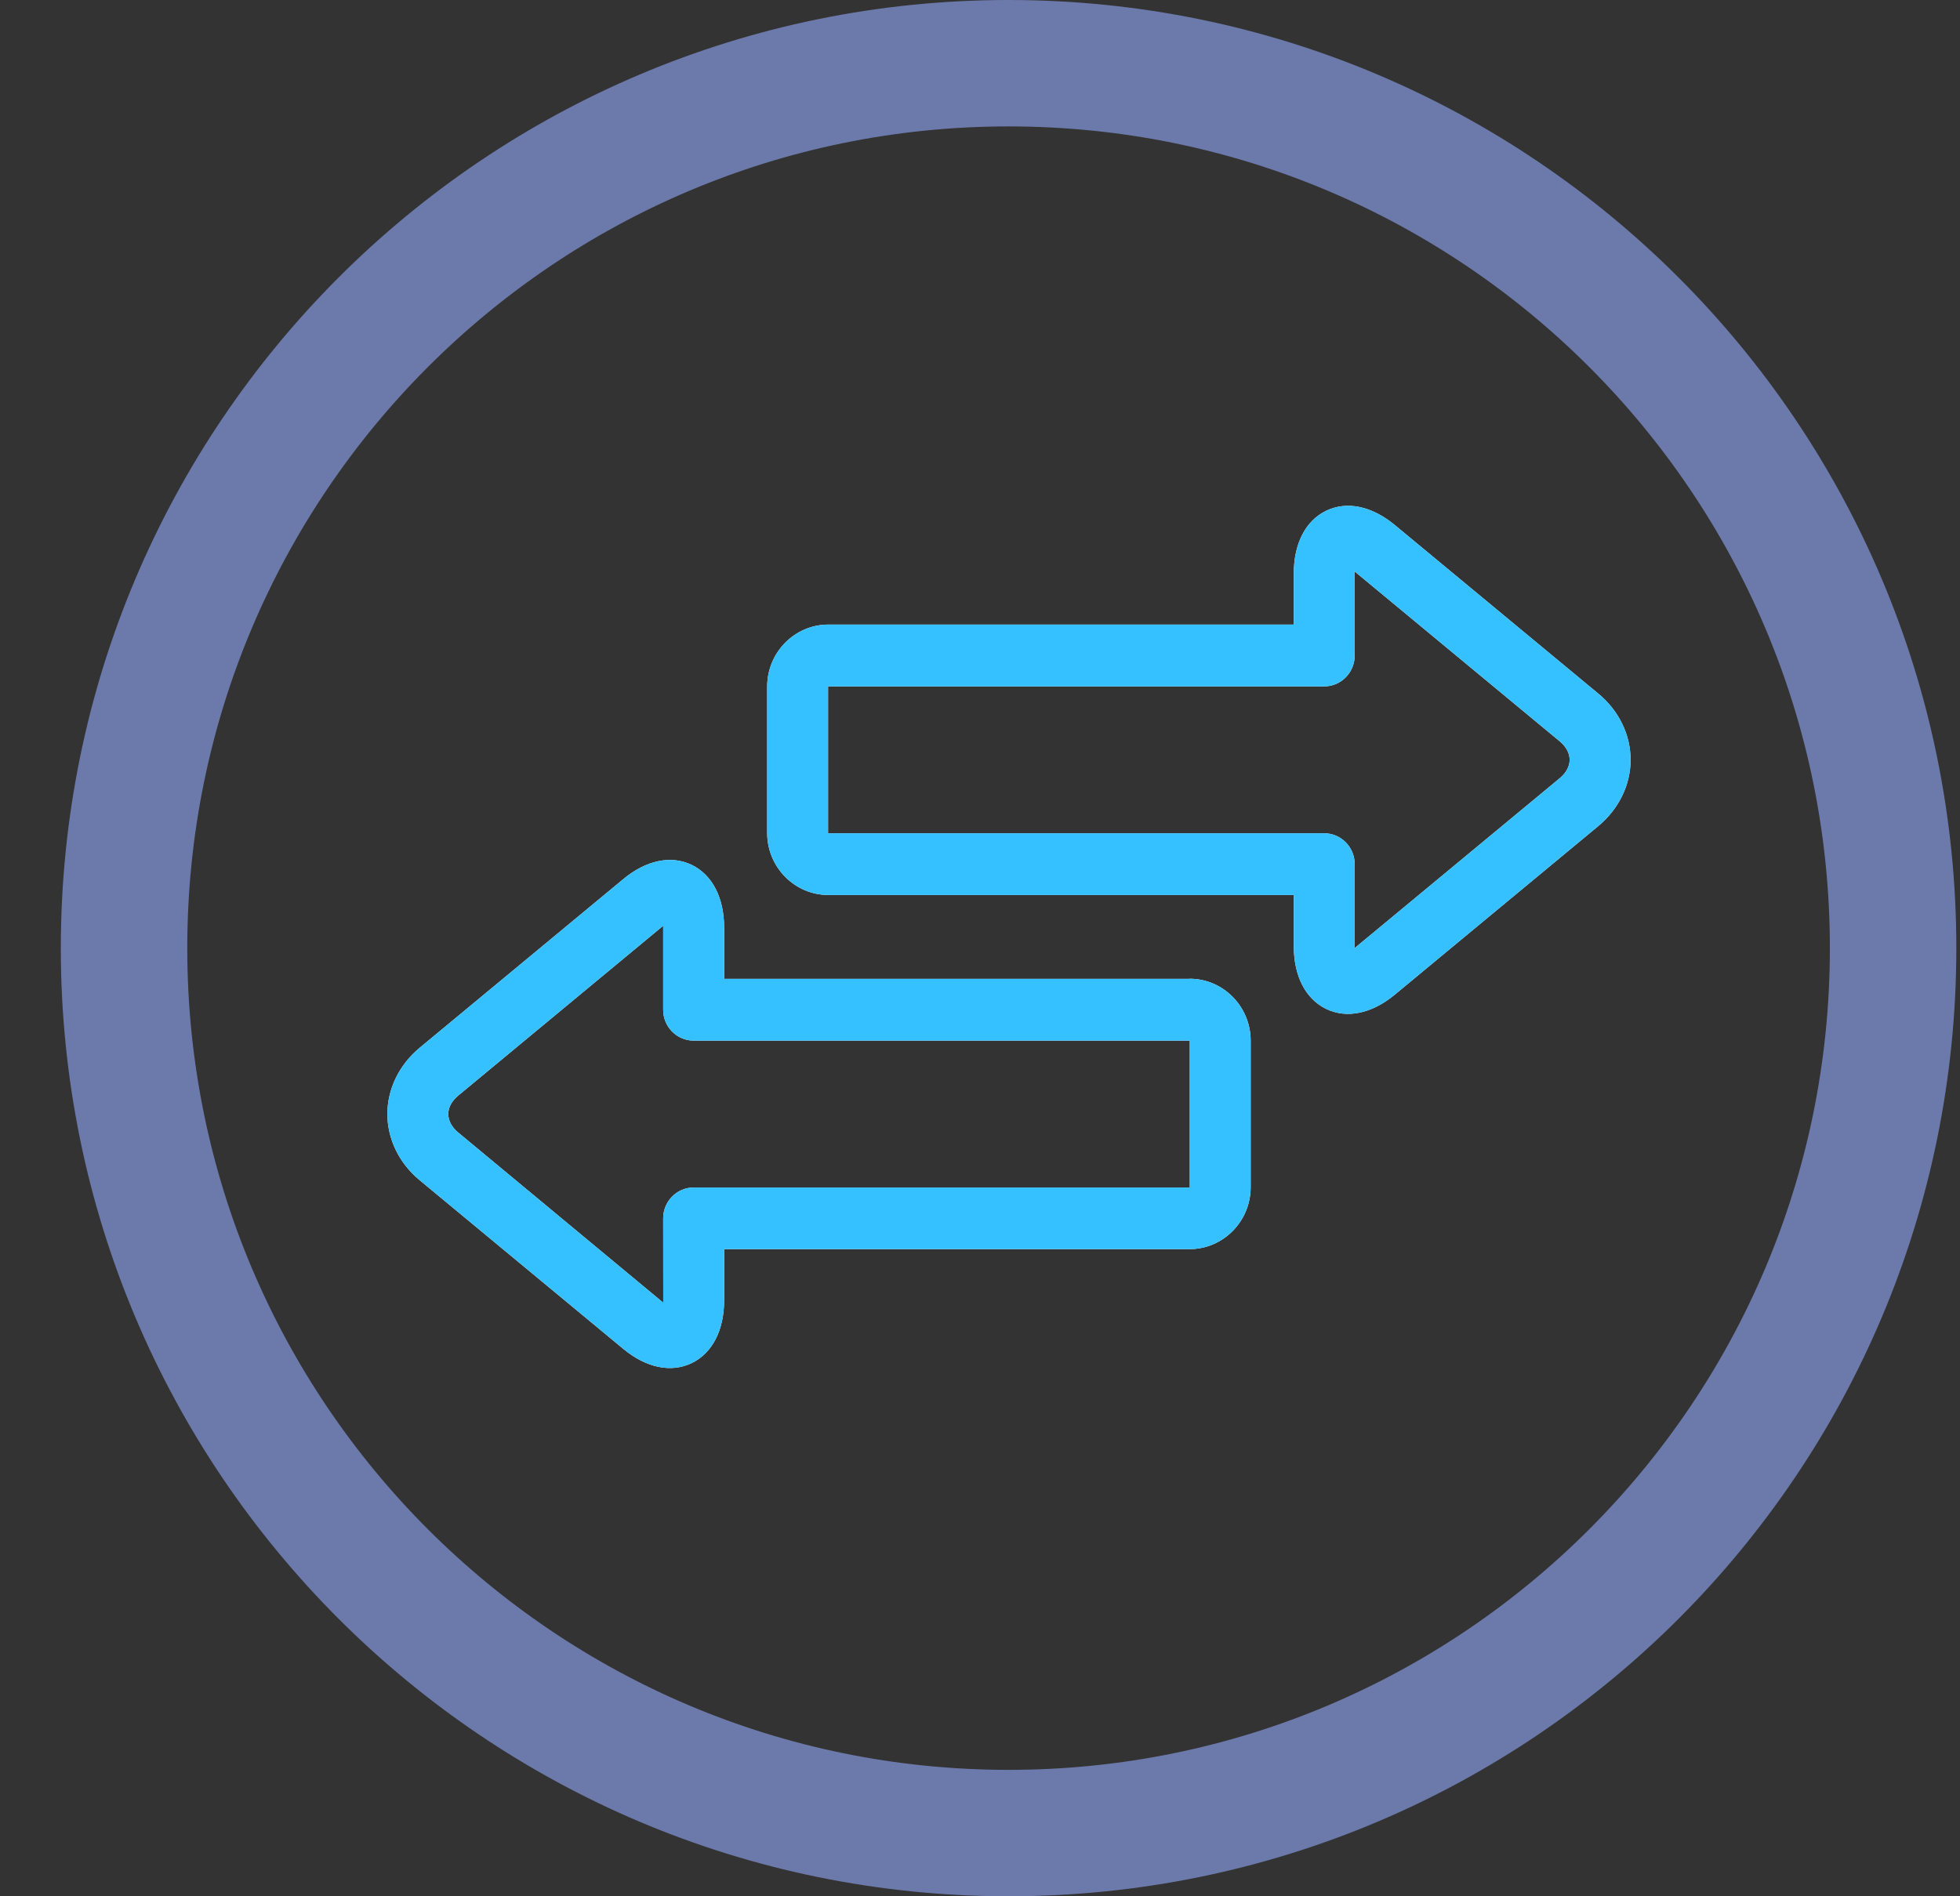 <svg fill="none" height="30" viewBox="0 0 31 30" width="31" xmlns="http://www.w3.org/2000/svg"><rect x="0" y="0" width="31" height="30" fill="#333333" stroke="none"/><path d="m18.814 15.486h-7.361v-.81c0-.474-.187-.836-.513-.993s-.721-.075-1.082.225l-3.22 2.668c-.324.269-.511.651-.511 1.048s.186.78.511 1.048l3.22 2.668c.362.3.757.382 1.082.225s.513-.518.513-.993v-.81h7.361c.533 0 .967-.44.967-.981v-2.316c0-.541-.434-.981-.967-.981zm-8.325-.84v1.329c0 .27.216.488.482.488h7.843c.002 0 .004.002.004.004v2.316c0 .003-.002.004-.004.004h-7.843c-.266 0-.482.219-.482.488l.001 1.334-3.243-2.692c-.101-.084-.157-.188-.157-.292 0-.105.056-.208.157-.292z" fill="#fff"/><path d="m18.814 15.486h-7.361v-.81c0-.474-.187-.836-.513-.993s-.721-.075-1.082.225l-3.22 2.668c-.324.269-.511.651-.511 1.048s.186.78.511 1.048l3.22 2.668c.362.3.757.382 1.082.225s.513-.518.513-.993v-.81h7.361c.533 0 .967-.44.967-.981v-2.316c0-.541-.434-.981-.967-.981zm-8.325-.84v1.329c0 .27.216.488.482.488h7.843c.002 0 .004.002.004.004v2.316c0 .003-.002.004-.004.004h-7.843c-.266 0-.482.219-.482.488l.001 1.334-3.243-2.692c-.101-.084-.157-.188-.157-.292 0-.105.056-.208.157-.292z" fill="#35c0ff"/><path d="m20.463 9.071v.81h-7.361c-.533 0-.968.44-.968.981v2.316c0 .541.434.981.967.981h7.362v.81c0 .474.187.836.513.993.326.157.72.075 1.083-.225l3.22-2.668c.324-.269.511-.651.511-1.048 0-.397-.186-.78-.511-1.048l-3.22-2.668c-.362-.3-.757-.382-1.083-.225-.326.157-.513.519-.513.993zm.963-.03 3.243 2.687c.101.084.157.188.157.292 0 .105-.056.208-.157.292l-3.243 2.687v-1.328c0-.27-.216-.488-.482-.488h-7.843c-.002 0-.004-.002-.004-.004v-2.316c0-.002.002-.004.004-.004h7.843c.266 0 .482-.219.482-.488z" fill="#fff"/><path d="m20.463 9.071v.81h-7.361c-.533 0-.968.44-.968.981v2.316c0 .541.434.981.967.981h7.362v.81c0 .474.187.836.513.993.326.157.72.075 1.083-.225l3.22-2.668c.324-.269.511-.651.511-1.048 0-.397-.186-.78-.511-1.048l-3.22-2.668c-.362-.3-.757-.382-1.083-.225-.326.157-.513.519-.513.993zm.963-.03 3.243 2.687c.101.084.157.188.157.292 0 .105-.056.208-.157.292l-3.243 2.687v-1.328c0-.27-.216-.488-.482-.488h-7.843c-.002 0-.004-.002-.004-.004v-2.316c0-.002.002-.004.004-.004h7.843c.266 0 .482-.219.482-.488z" fill="#35c0ff"/><path d="m29.942 15c0 7.733-6.264 14-13.99 14s-13.99-6.267-13.99-14 6.264-14 13.99-14 13.99 6.267 13.99 14z" stroke="#6c7aab" stroke-width="2"/></svg>